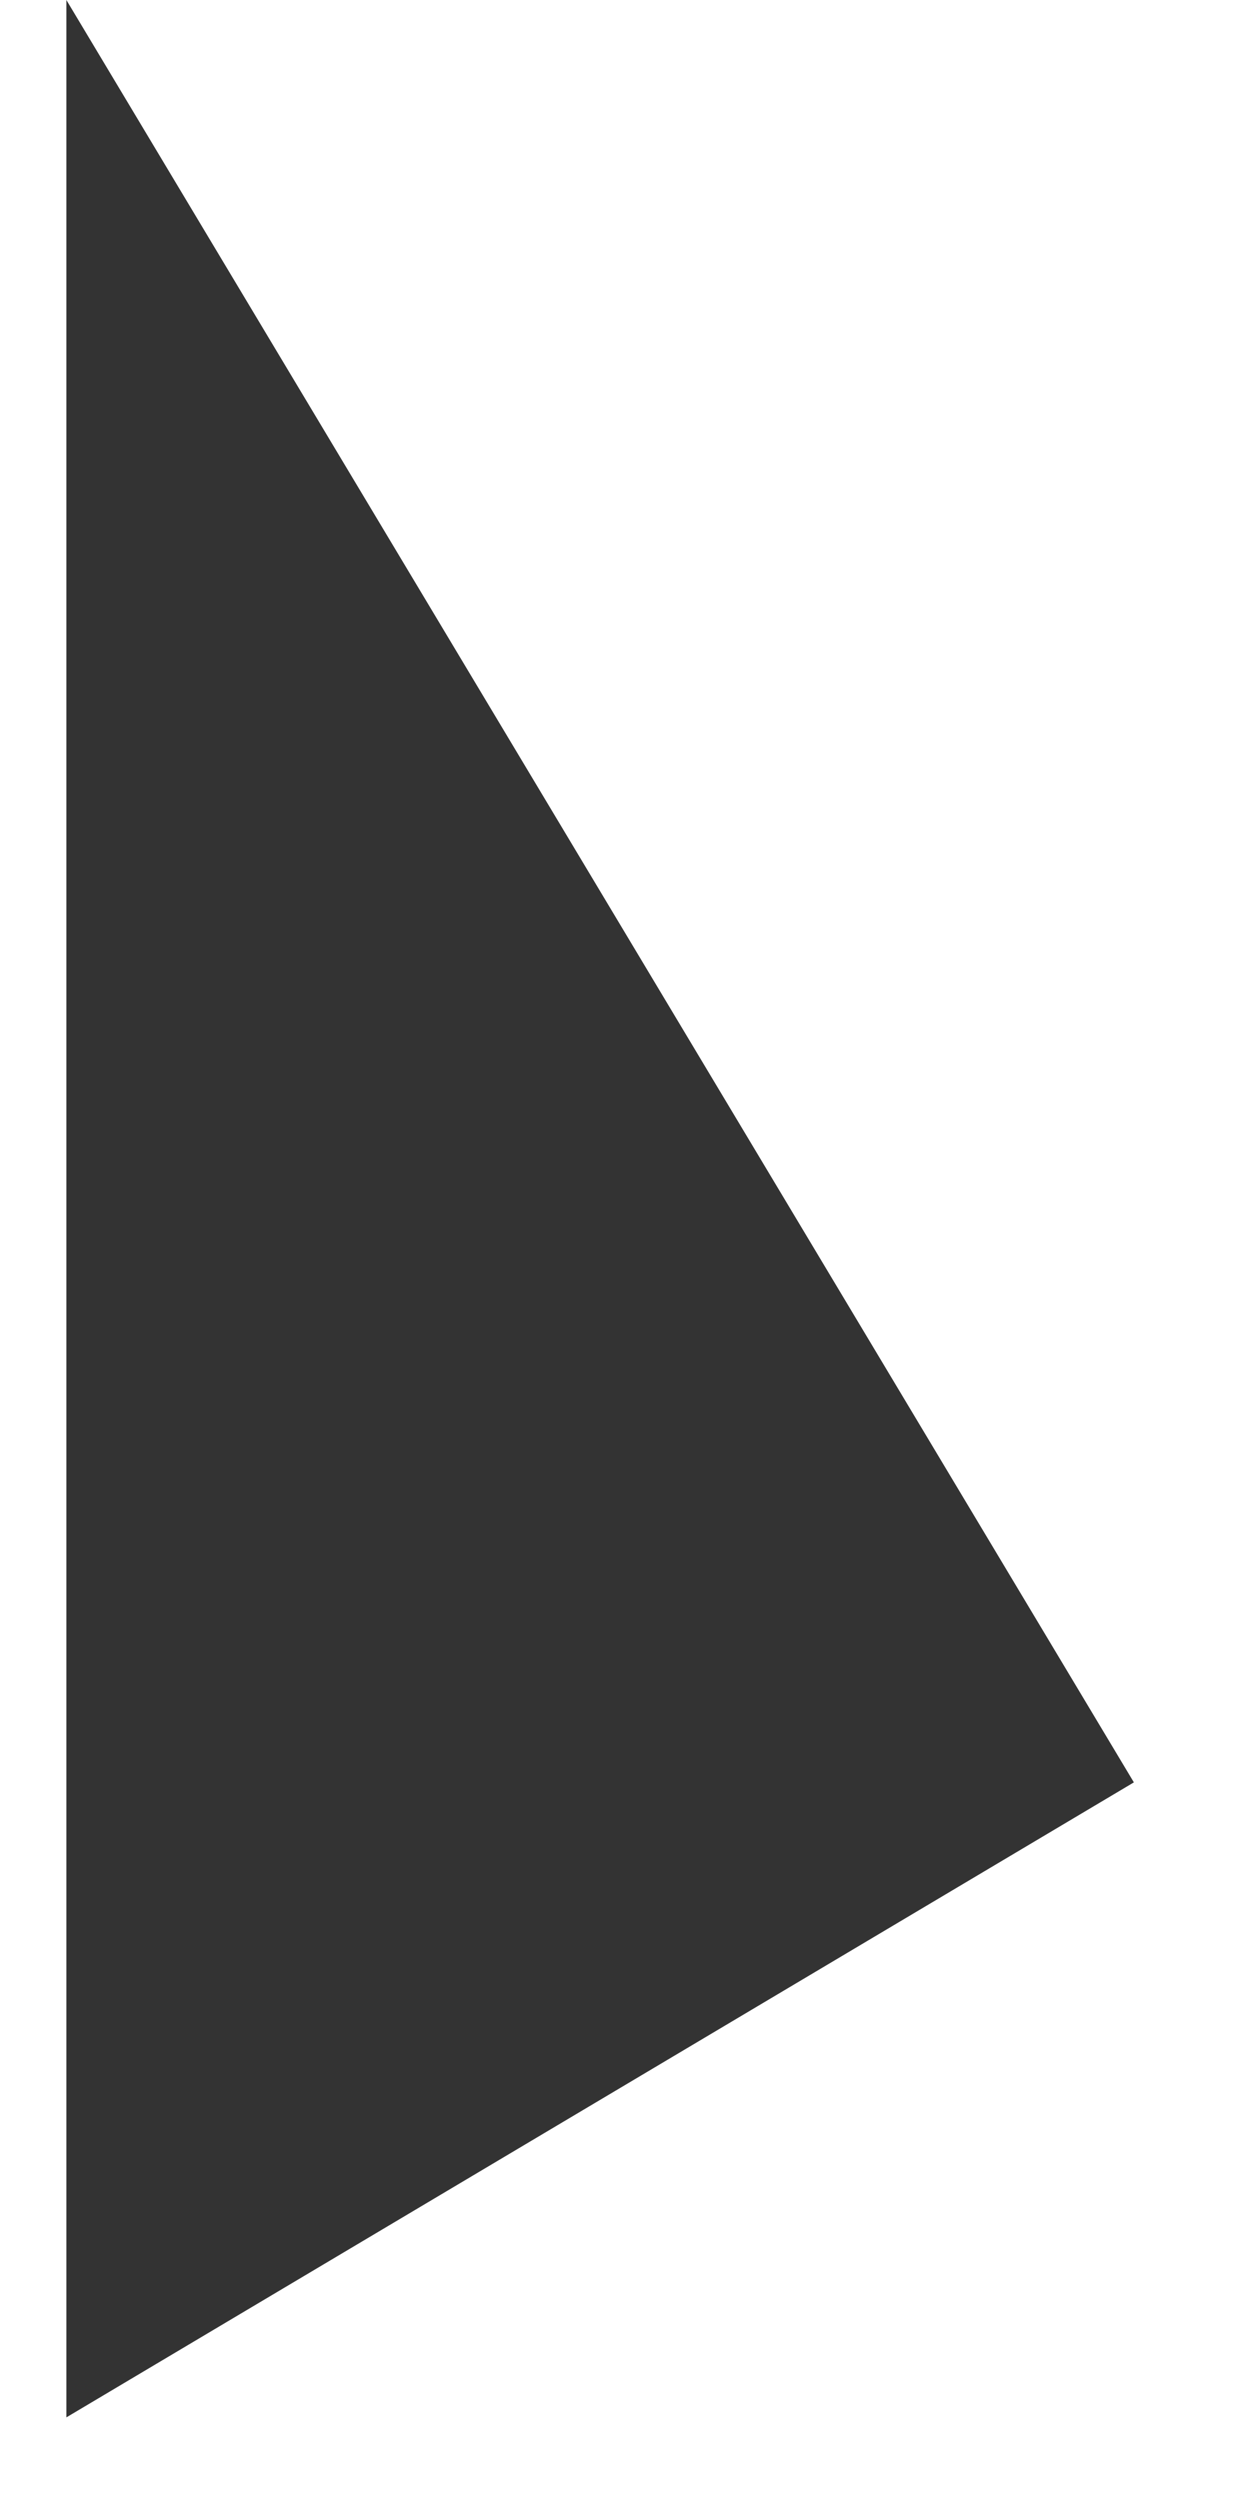 <?xml version="1.0" encoding="UTF-8" standalone="no"?><svg width='10' height='20' viewBox='0 0 10 20' fill='none' xmlns='http://www.w3.org/2000/svg'>
<path opacity='0.8' d='M0.531 0V19.339L9.071 14.259L0.531 0Z' fill='black'/>
</svg>
